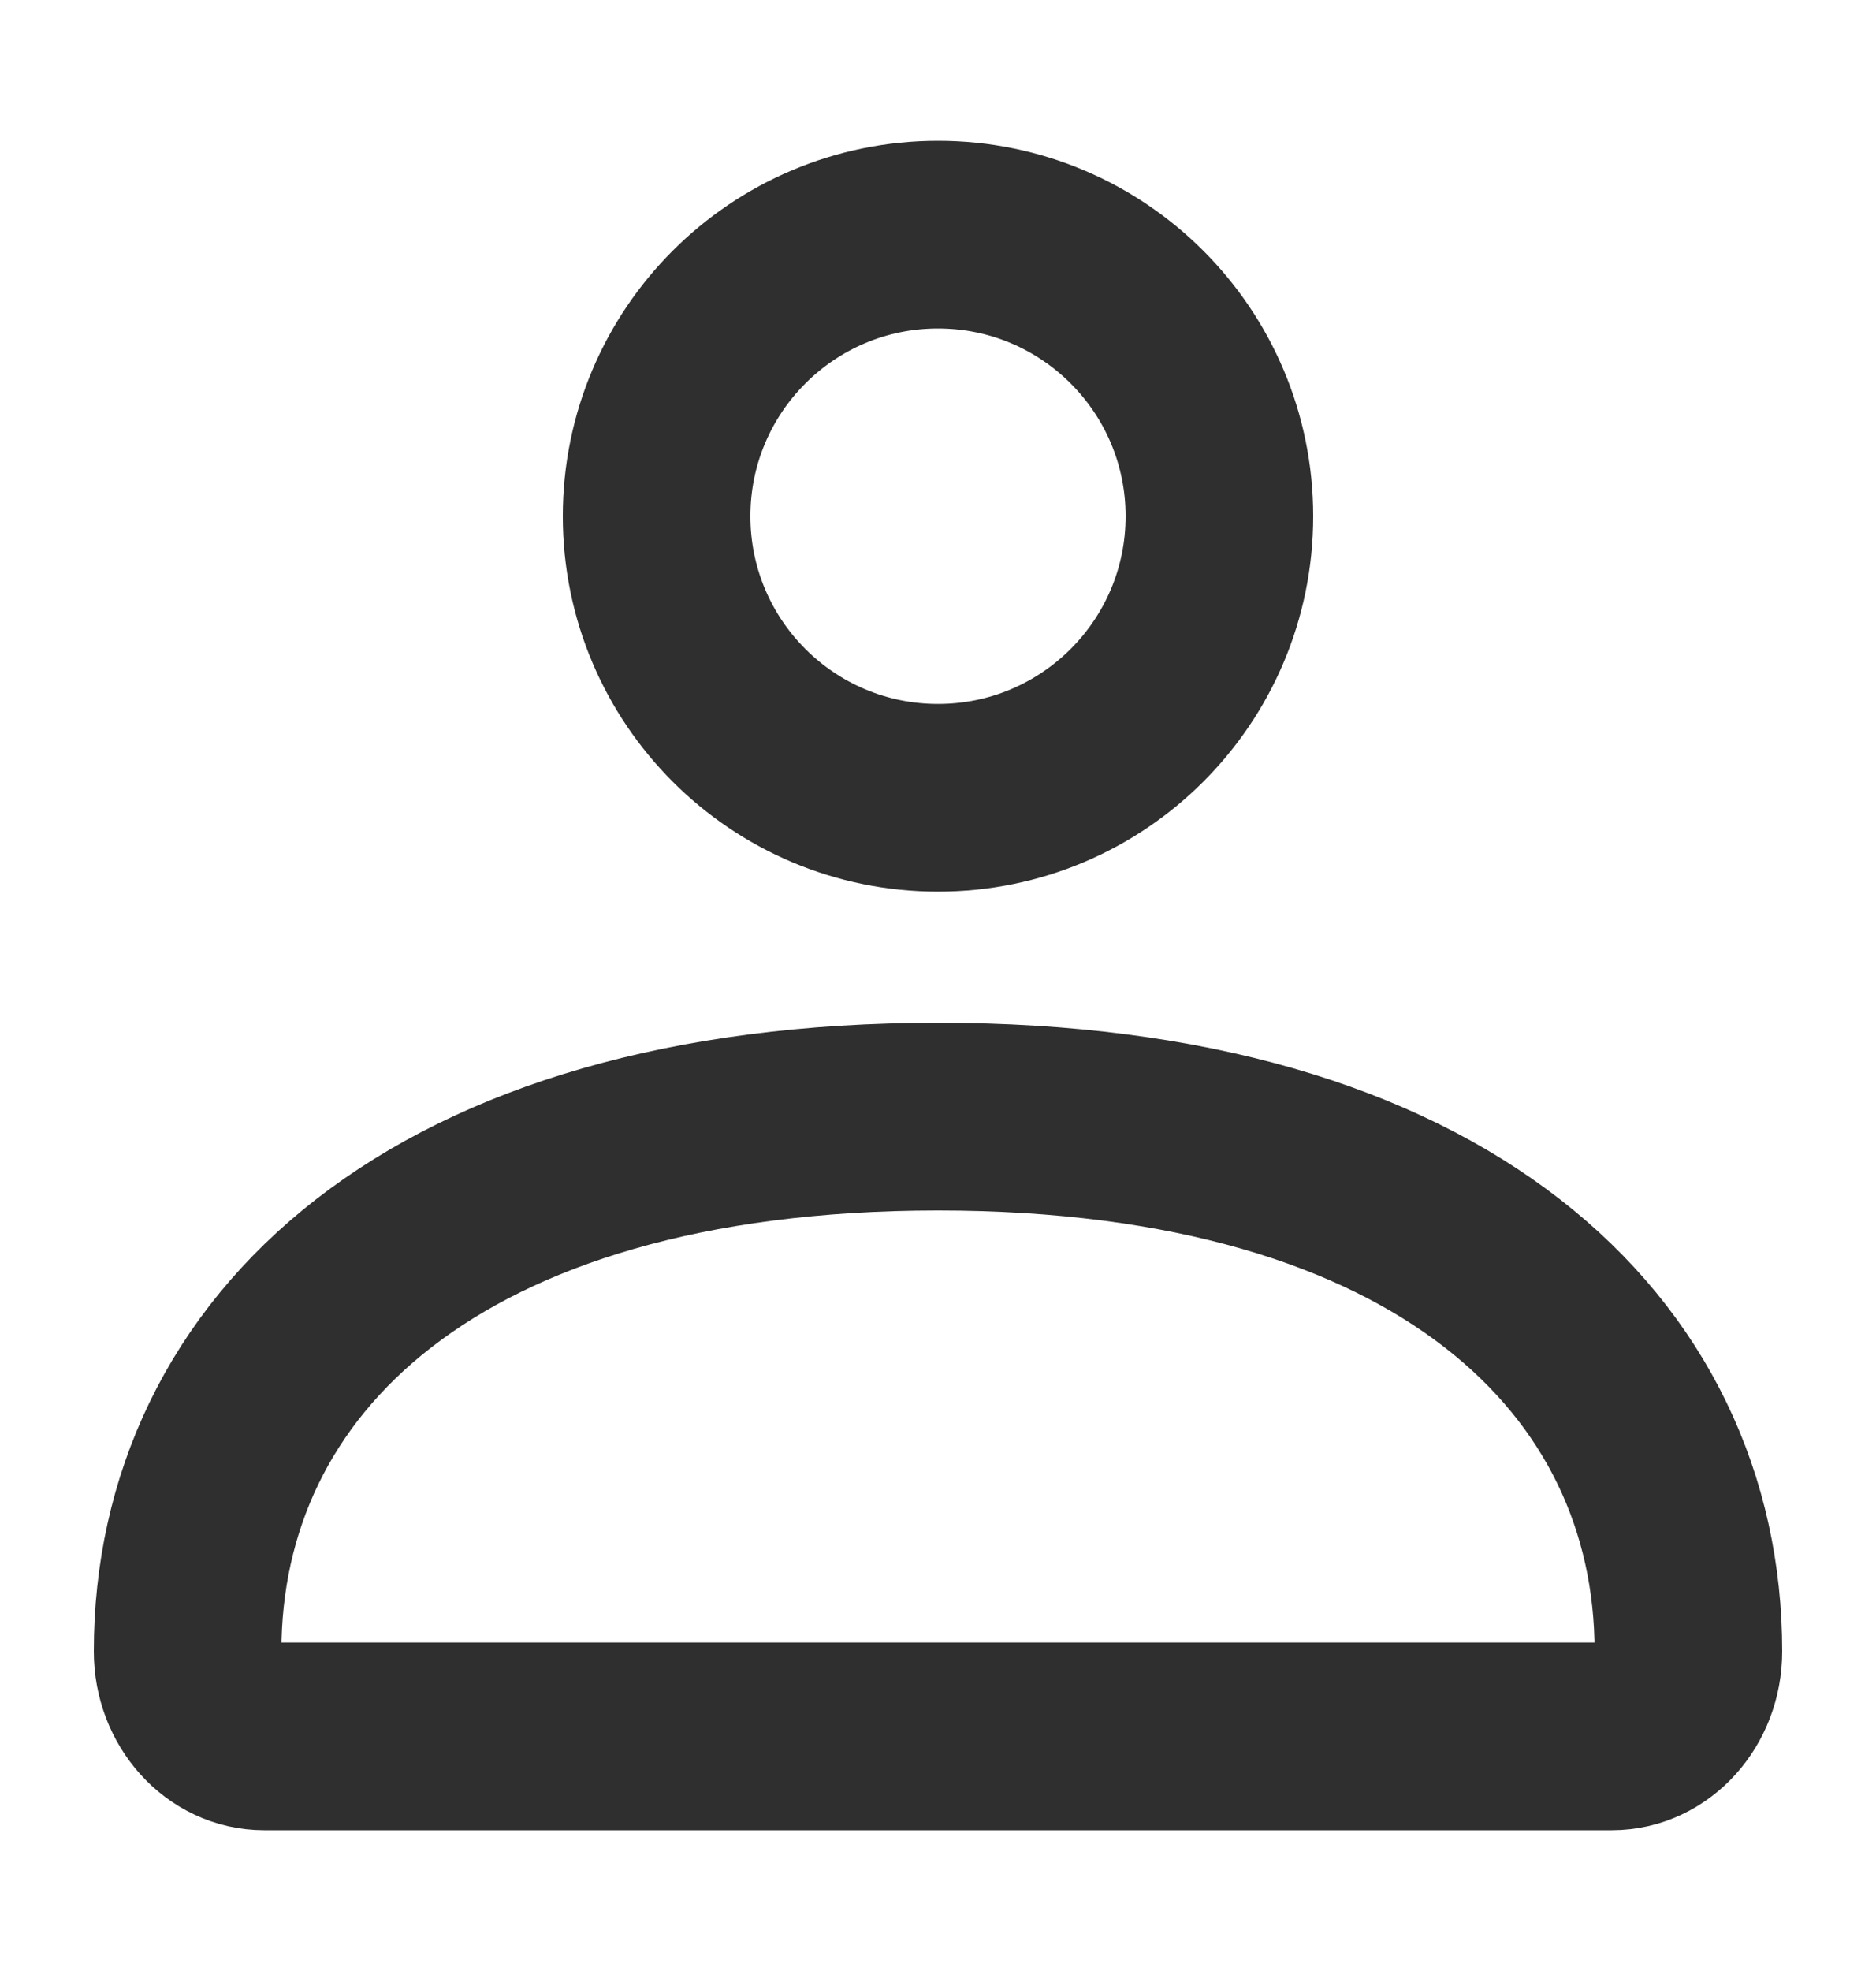 <svg width="20" height="21" viewBox="0 0 20 21" fill="none" xmlns="http://www.w3.org/2000/svg">
<path d="M2 17.594C2 14.447 4.629 11.897 10 11.897C15.371 11.897 18 14.447 18 17.594C18 18.094 17.635 18.5 17.184 18.5H2.816C2.365 18.5 2 18.094 2 17.594Z" stroke="#2F2F2F" stroke-width="2"/>
<path d="M13 5.5C13 7.157 11.657 8.5 10 8.5C8.343 8.5 7 7.157 7 5.5C7 3.843 8.343 2.5 10 2.5C11.657 2.5 13 3.843 13 5.5Z" stroke="#2F2F2F" stroke-width="2"/>
</svg>
